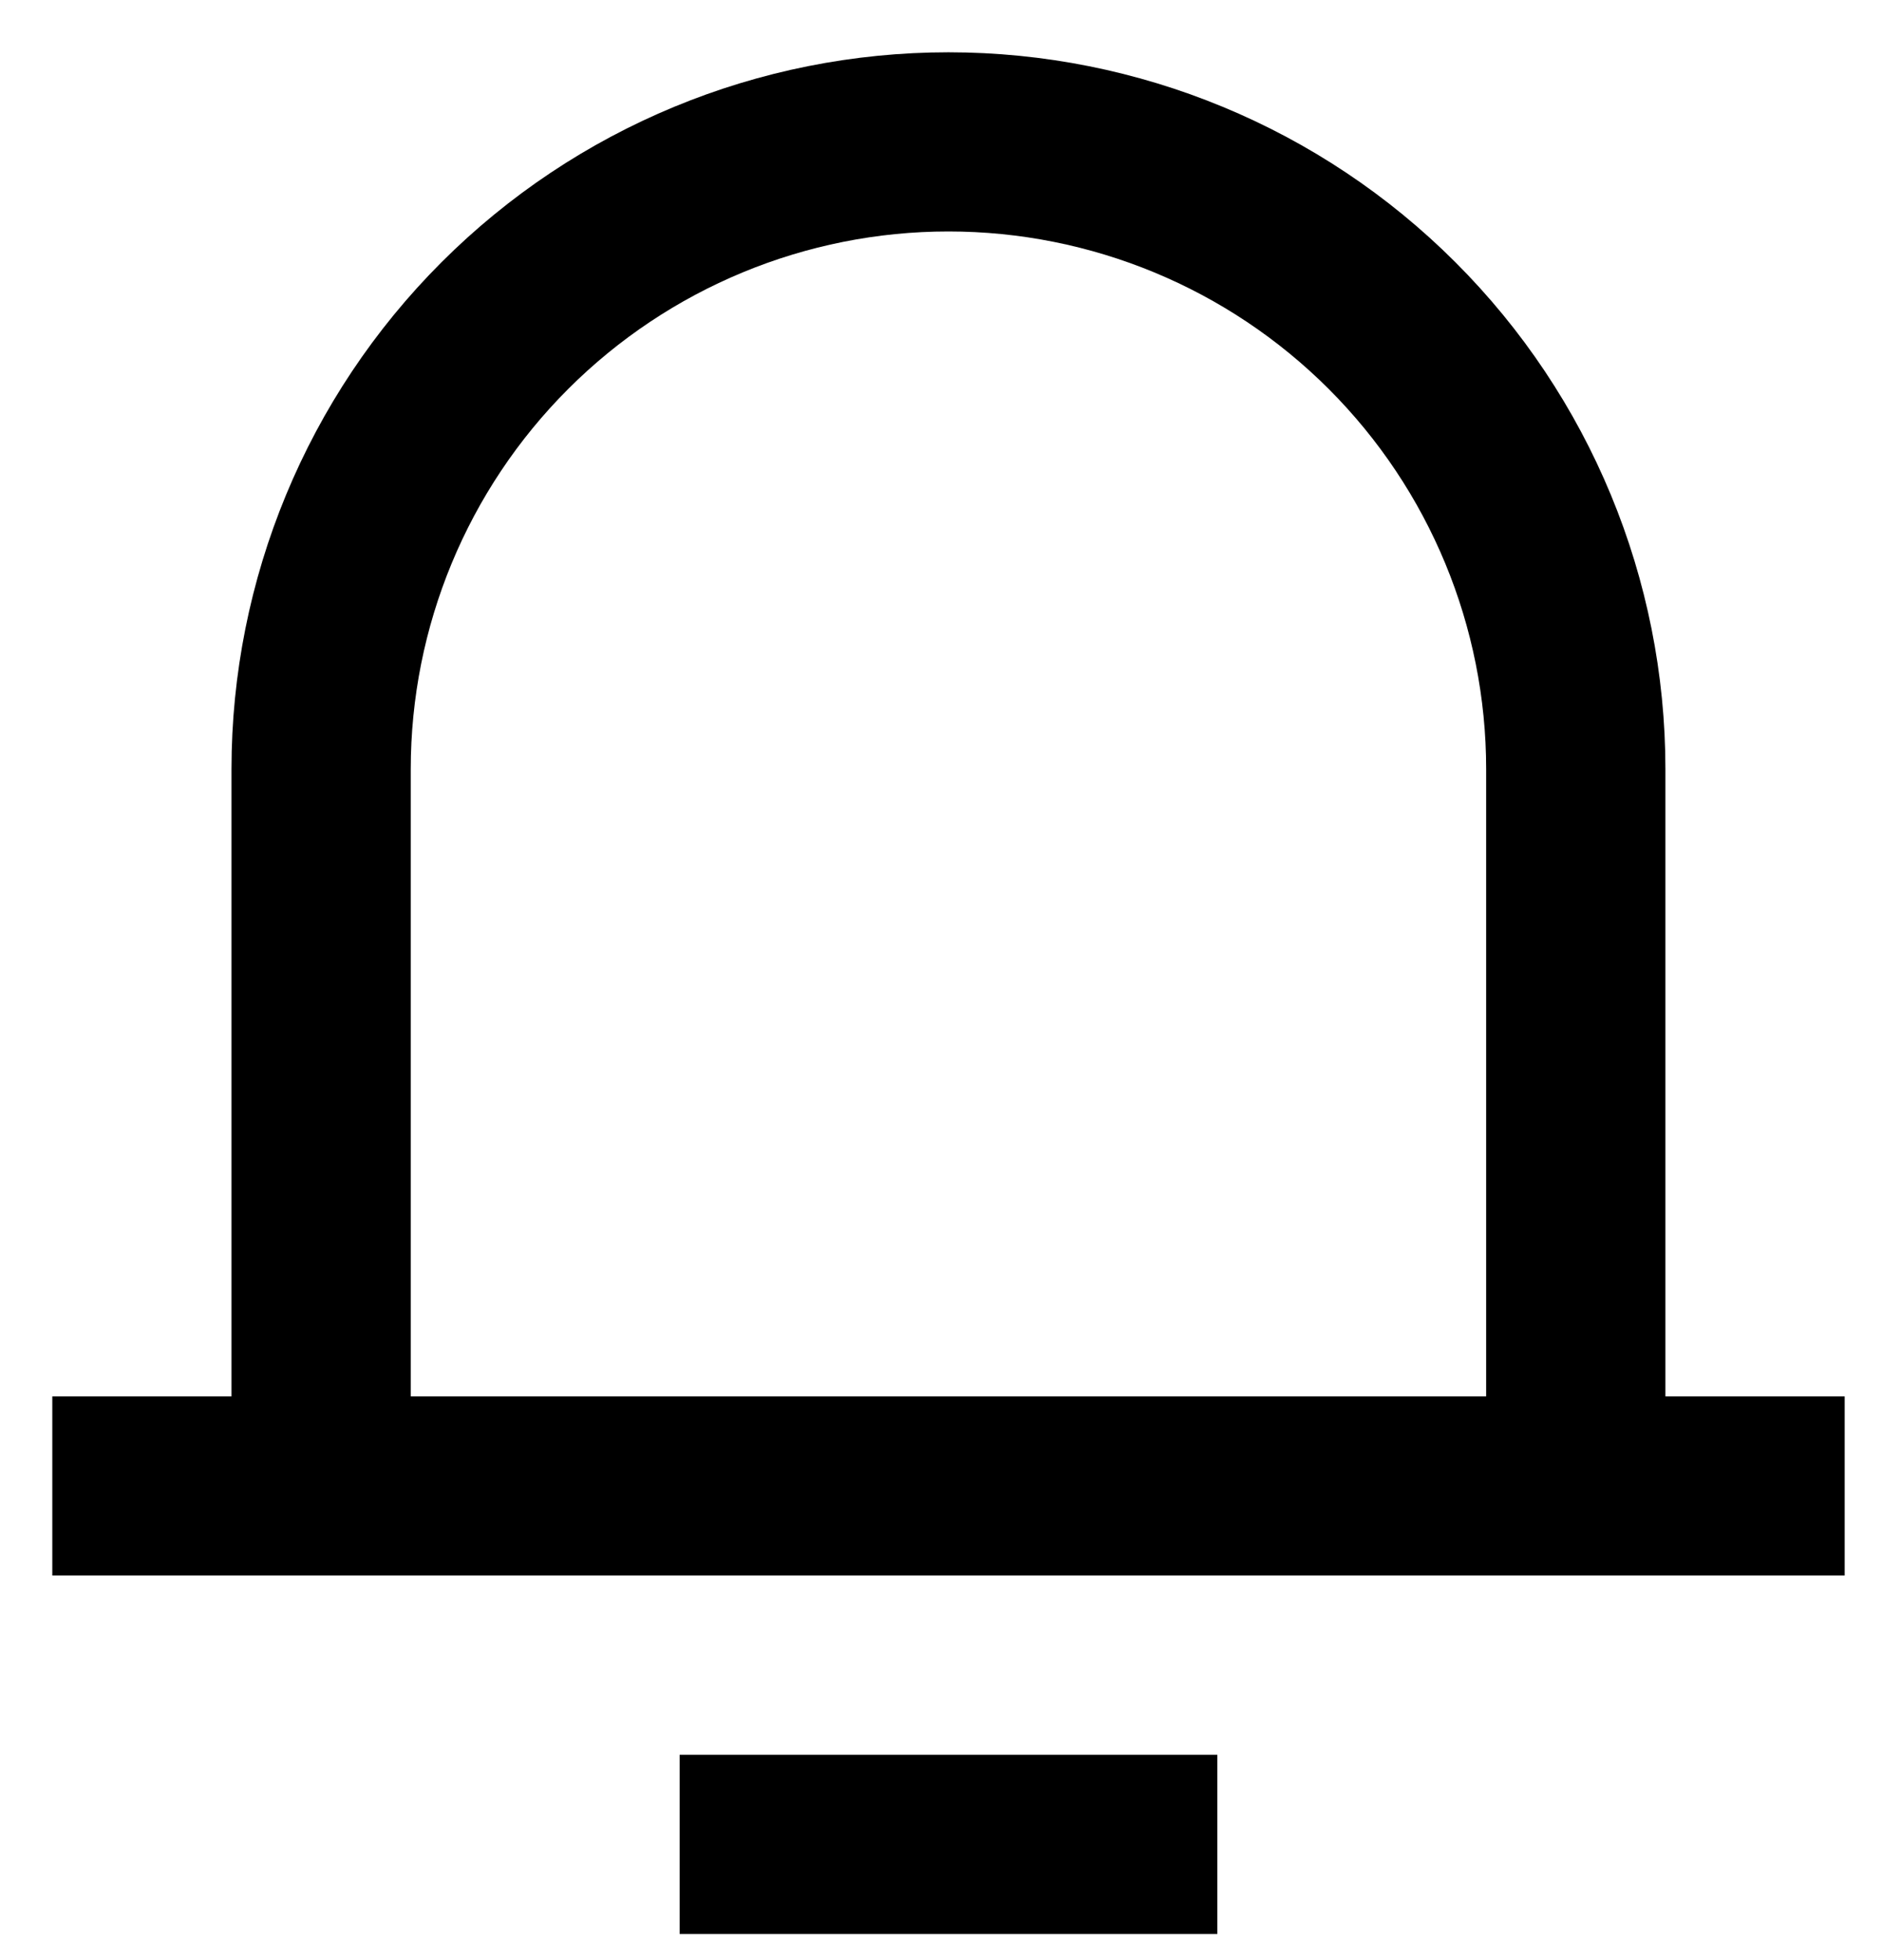 <svg width="24" height="25" viewBox="0 0 24 25" fill="none" xmlns="http://www.w3.org/2000/svg">
<path d="M21.238 17.81H23.524V20.095H0.667L0.667 17.81H2.952L2.952 9.81C2.952 7.385 3.916 5.059 5.63 3.345C7.345 1.63 9.67 0.667 12.095 0.667C14.52 0.667 16.846 1.63 18.56 3.345C20.275 5.059 21.238 7.385 21.238 9.81V17.81ZM18.952 17.81V9.81C18.952 7.991 18.23 6.247 16.944 4.961C15.658 3.675 13.914 2.952 12.095 2.952C10.277 2.952 8.532 3.675 7.246 4.961C5.96 6.247 5.238 7.991 5.238 9.81V17.81H18.952ZM8.667 22.381H15.524V24.667H8.667L8.667 22.381Z" fill="black"/>
</svg>
